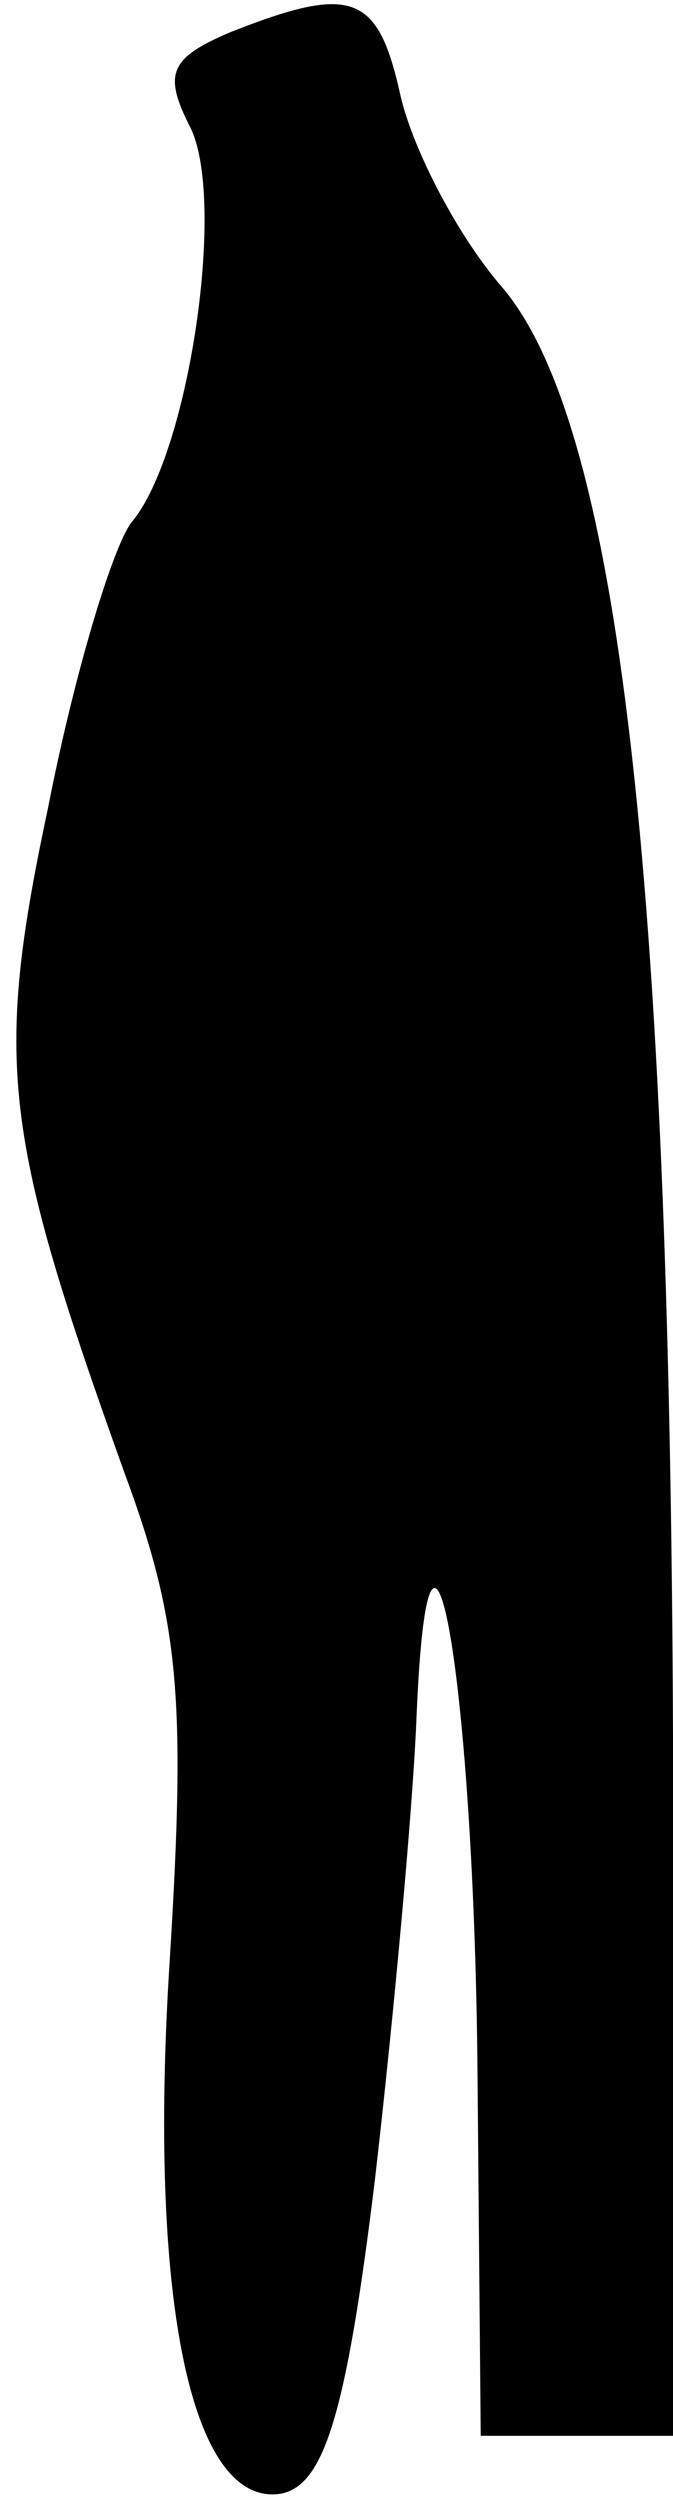 <?xml version="1.0" standalone="no"?>
<!DOCTYPE svg PUBLIC "-//W3C//DTD SVG 20010904//EN"
 "http://www.w3.org/TR/2001/REC-SVG-20010904/DTD/svg10.dtd">
<svg version="1.0" xmlns="http://www.w3.org/2000/svg"
 width="21pt" height="78pt" viewBox="0 0 21 78"
 preserveAspectRatio="xMidYMid meet">
<g transform="translate(0,78) scale(0.1,-0.1)"
fill="#000000" stroke="none">
<path fill="#000000" stroke="none" d="M72 770 c-19 -8 -21 -13 -13 -29 12
-22 0 -103 -18 -124 -6 -8 -18 -48 -26 -89 -17 -80 -14 -102 24 -208 17 -46
19 -70 14 -151 -7 -108 7 -172 35 -167 13 3 20 24 29 98 6 52 12 118 13 145 4
93 18 8 19 -112 l1 -113 30 0 30 0 0 218 c-1 270 -17 409 -53 452 -14 16 -28
43 -32 60 -7 32 -15 35 -53 20z"/>
</g>
</svg>
